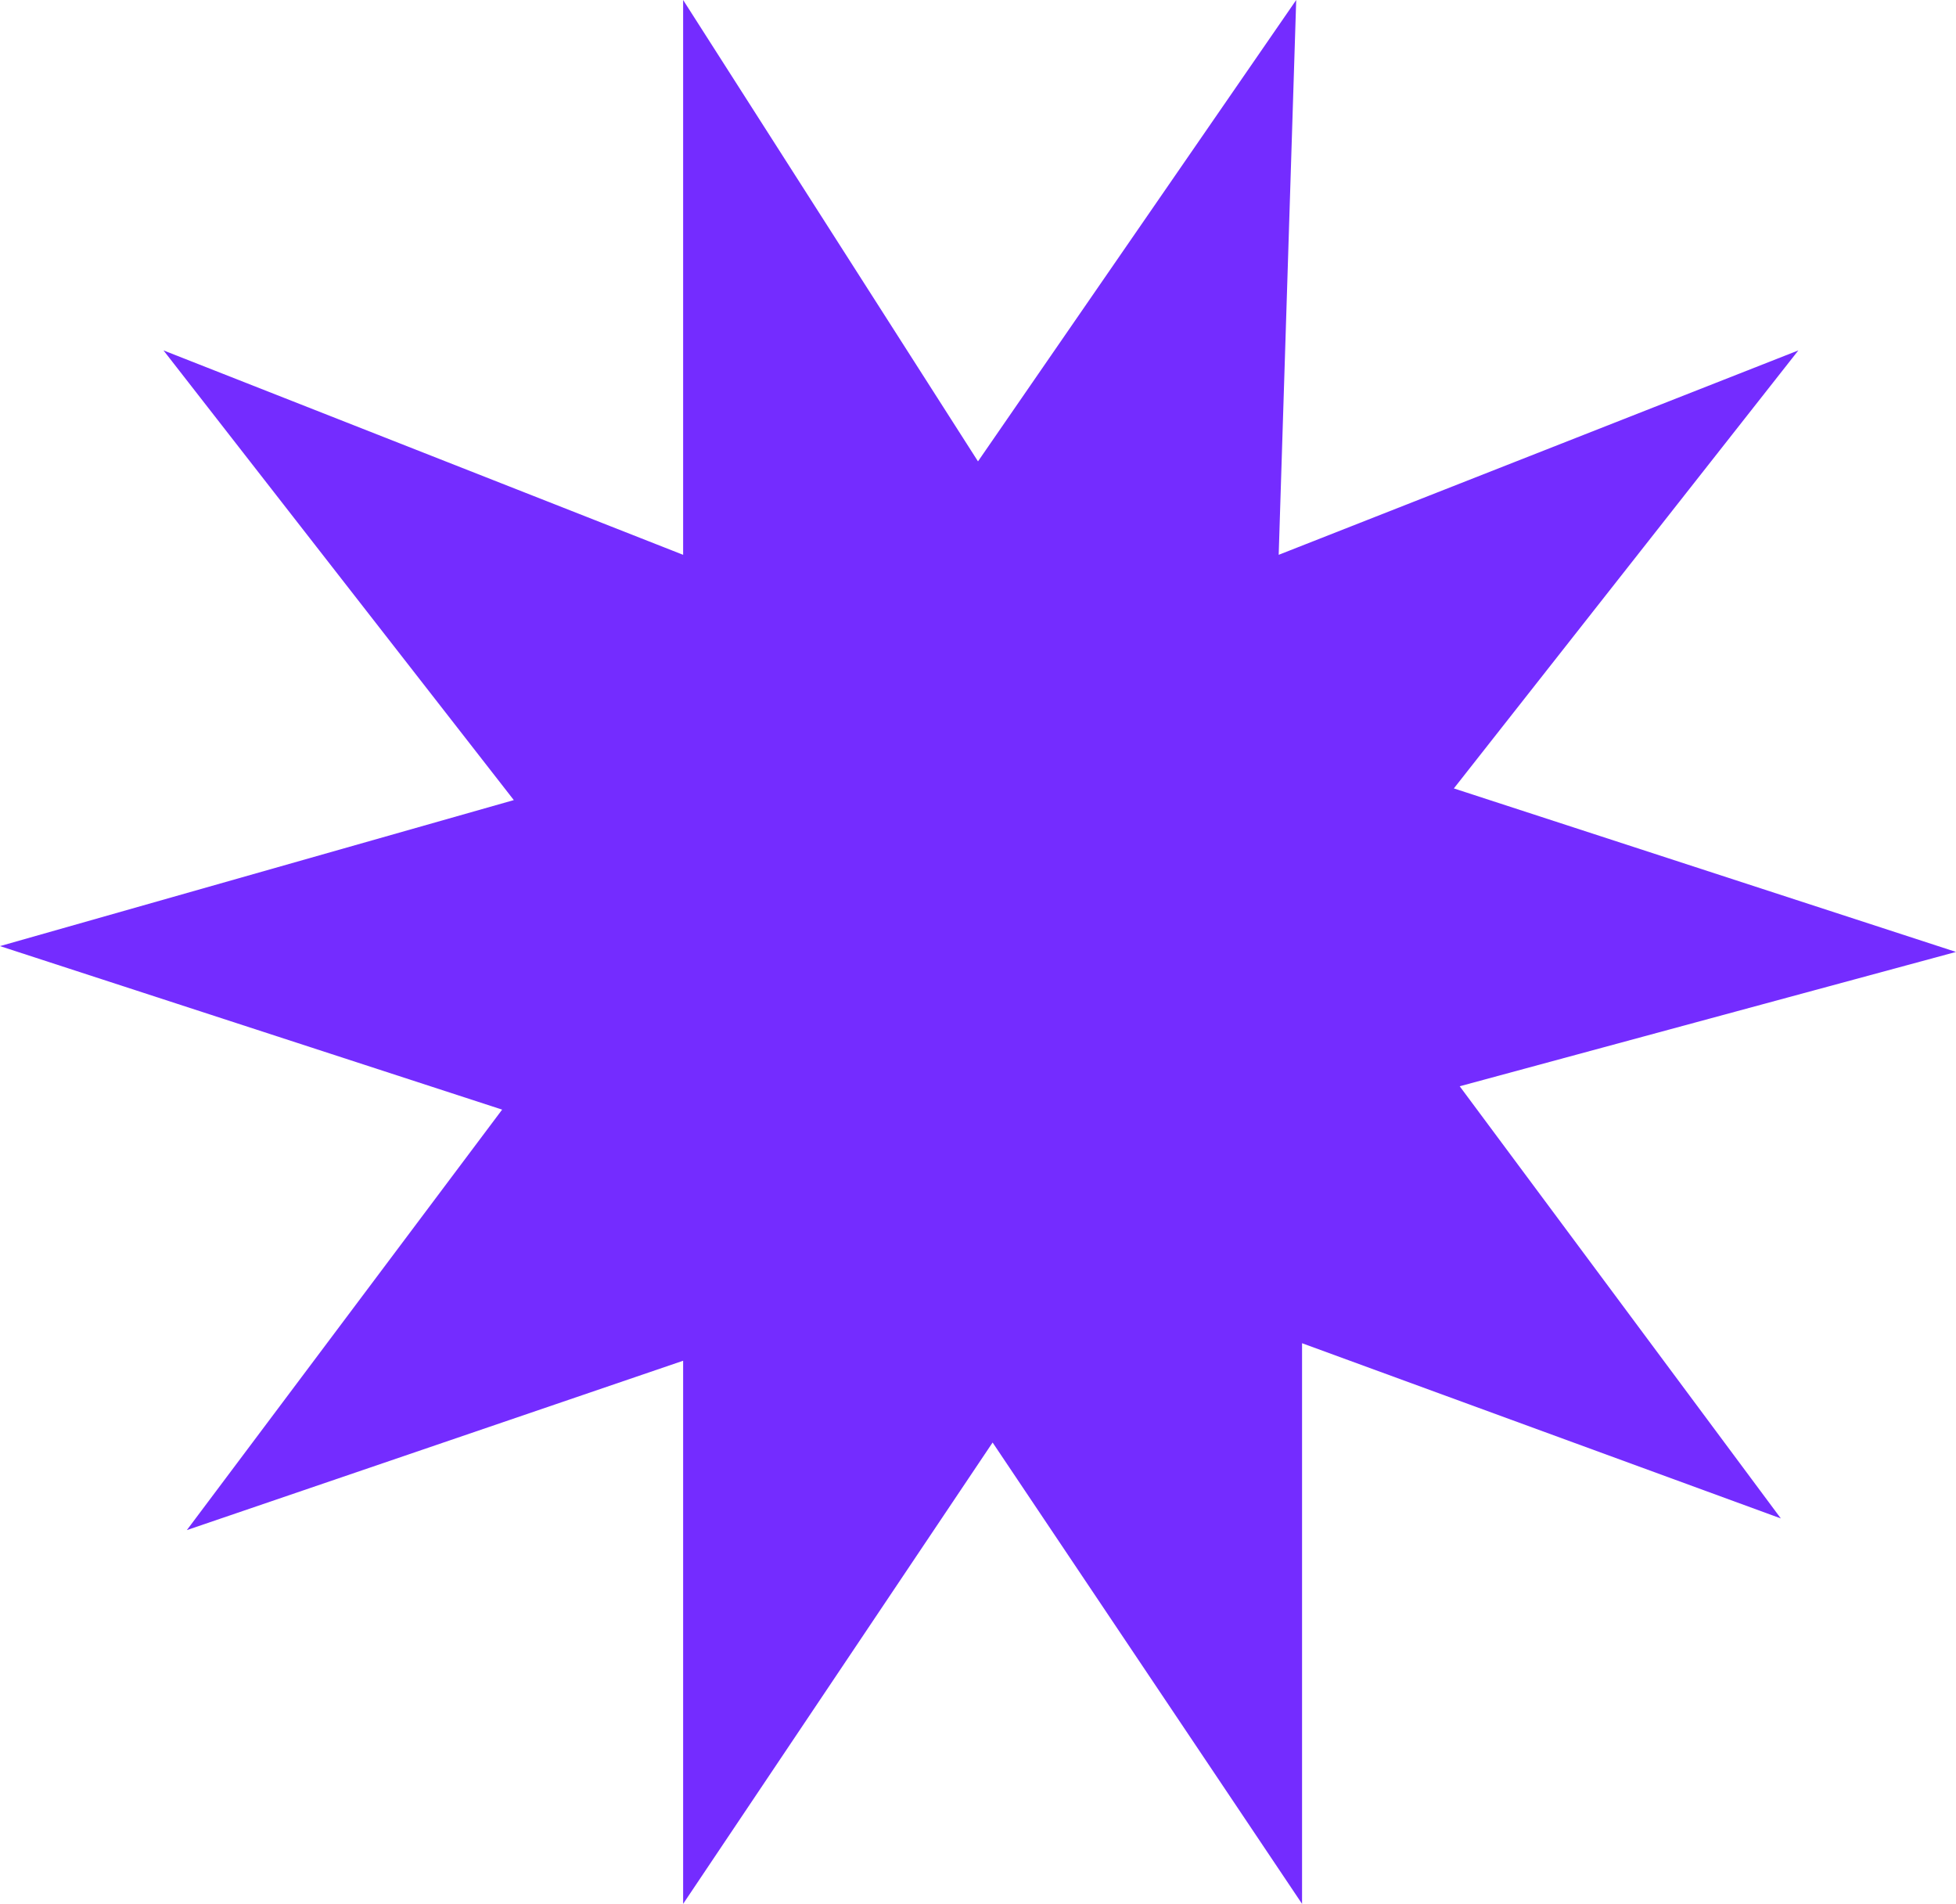 <svg id="Capa_1" data-name="Capa 1" xmlns="http://www.w3.org/2000/svg" viewBox="0 0 112.435 109.414"><defs><style>.cls-1{fill:#742cff;}</style></defs><polygon class="cls-1" points="39.268 0 39.268 31.885 9.398 20.138 29.535 45.981 0 54.372 28.864 63.769 10.74 87.934 39.268 78.201 39.268 109.414 57.057 82.9 74.845 109.414 74.845 77.194 102.366 87.263 83.907 62.427 112.435 54.707 83.571 45.31 103.373 20.138 73.502 31.885 74.509 0 56.217 26.515 39.268 0"/></svg>